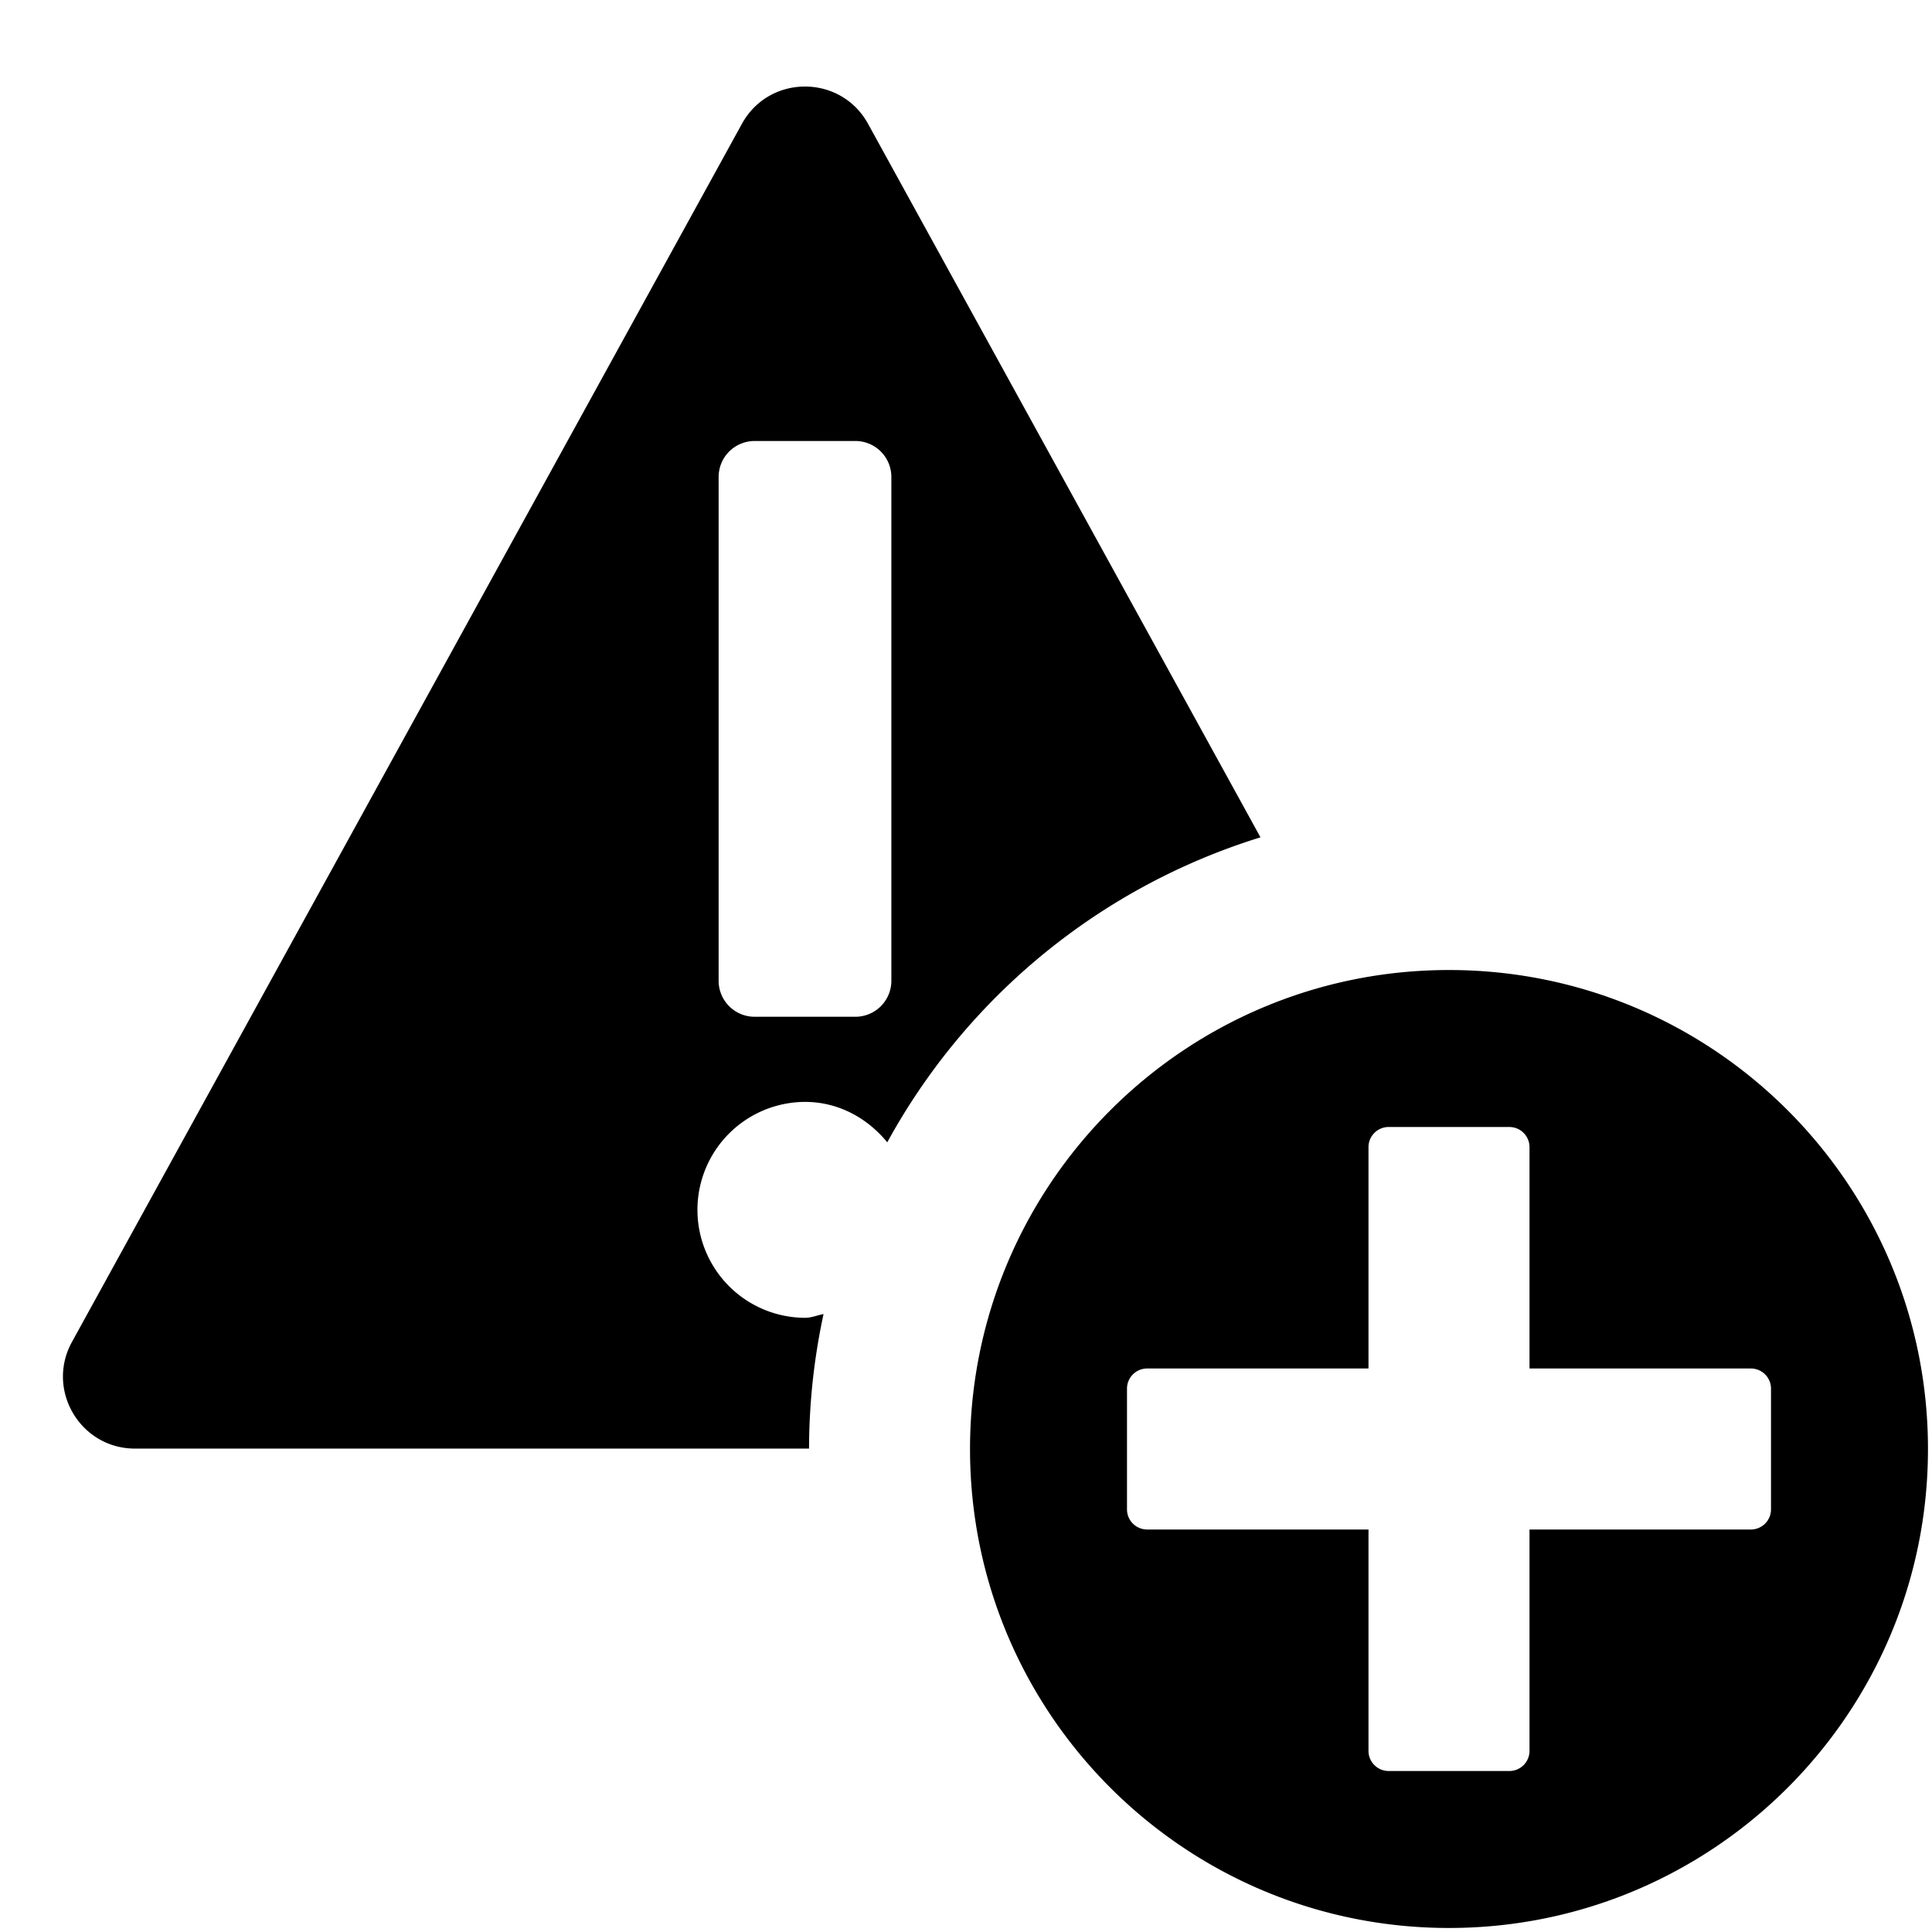 <svg id="AlertAdd_24" xmlns="http://www.w3.org/2000/svg" width="1152" height="1152" viewBox="0 0 1152 1152"><defs><style/></defs><title>AlertAdd_24</title><path d="M491.063 783.542c-3.727.674-7.143 2.235-11.074 2.235a64.373 64.373 0 0 1 0-128.745c20.063 0 37.254 9.724 49.061 24.1A382.549 382.549 0 0 1 751.594 499.28l-234-425.449c-16.3-29.643-58.9-29.643-75.205 0L42.908 800.162c-15.732 28.6 4.963 63.6 37.6 63.6h401.906a382.486 382.486 0 0 1 8.649-80.22zM428.5 284.411a21.459 21.459 0 0 1 21.457-21.457h60.082a21.459 21.459 0 0 1 21.457 21.457v300.4a21.459 21.459 0 0 1-21.457 21.457h-60.086a21.459 21.459 0 0 1-21.453-21.453v-300.4z"/><path d="M864 578.4c-157.733 0-285.6 127.867-285.6 285.6s127.867 285.6 285.6 285.6 285.6-127.871 285.6-285.6S1021.733 578.4 864 578.4zM1056 900a12 12 0 0 1-12 12H912v132a12 12 0 0 1-12 12h-72a12 12 0 0 1-12-12V912H684a12 12 0 0 1-12-12v-72a12 12 0 0 1 12-12h132V684a12 12 0 0 1 12-12h72a12 12 0 0 1 12 12v132h132a12 12 0 0 1 12 12v72z"/></svg>